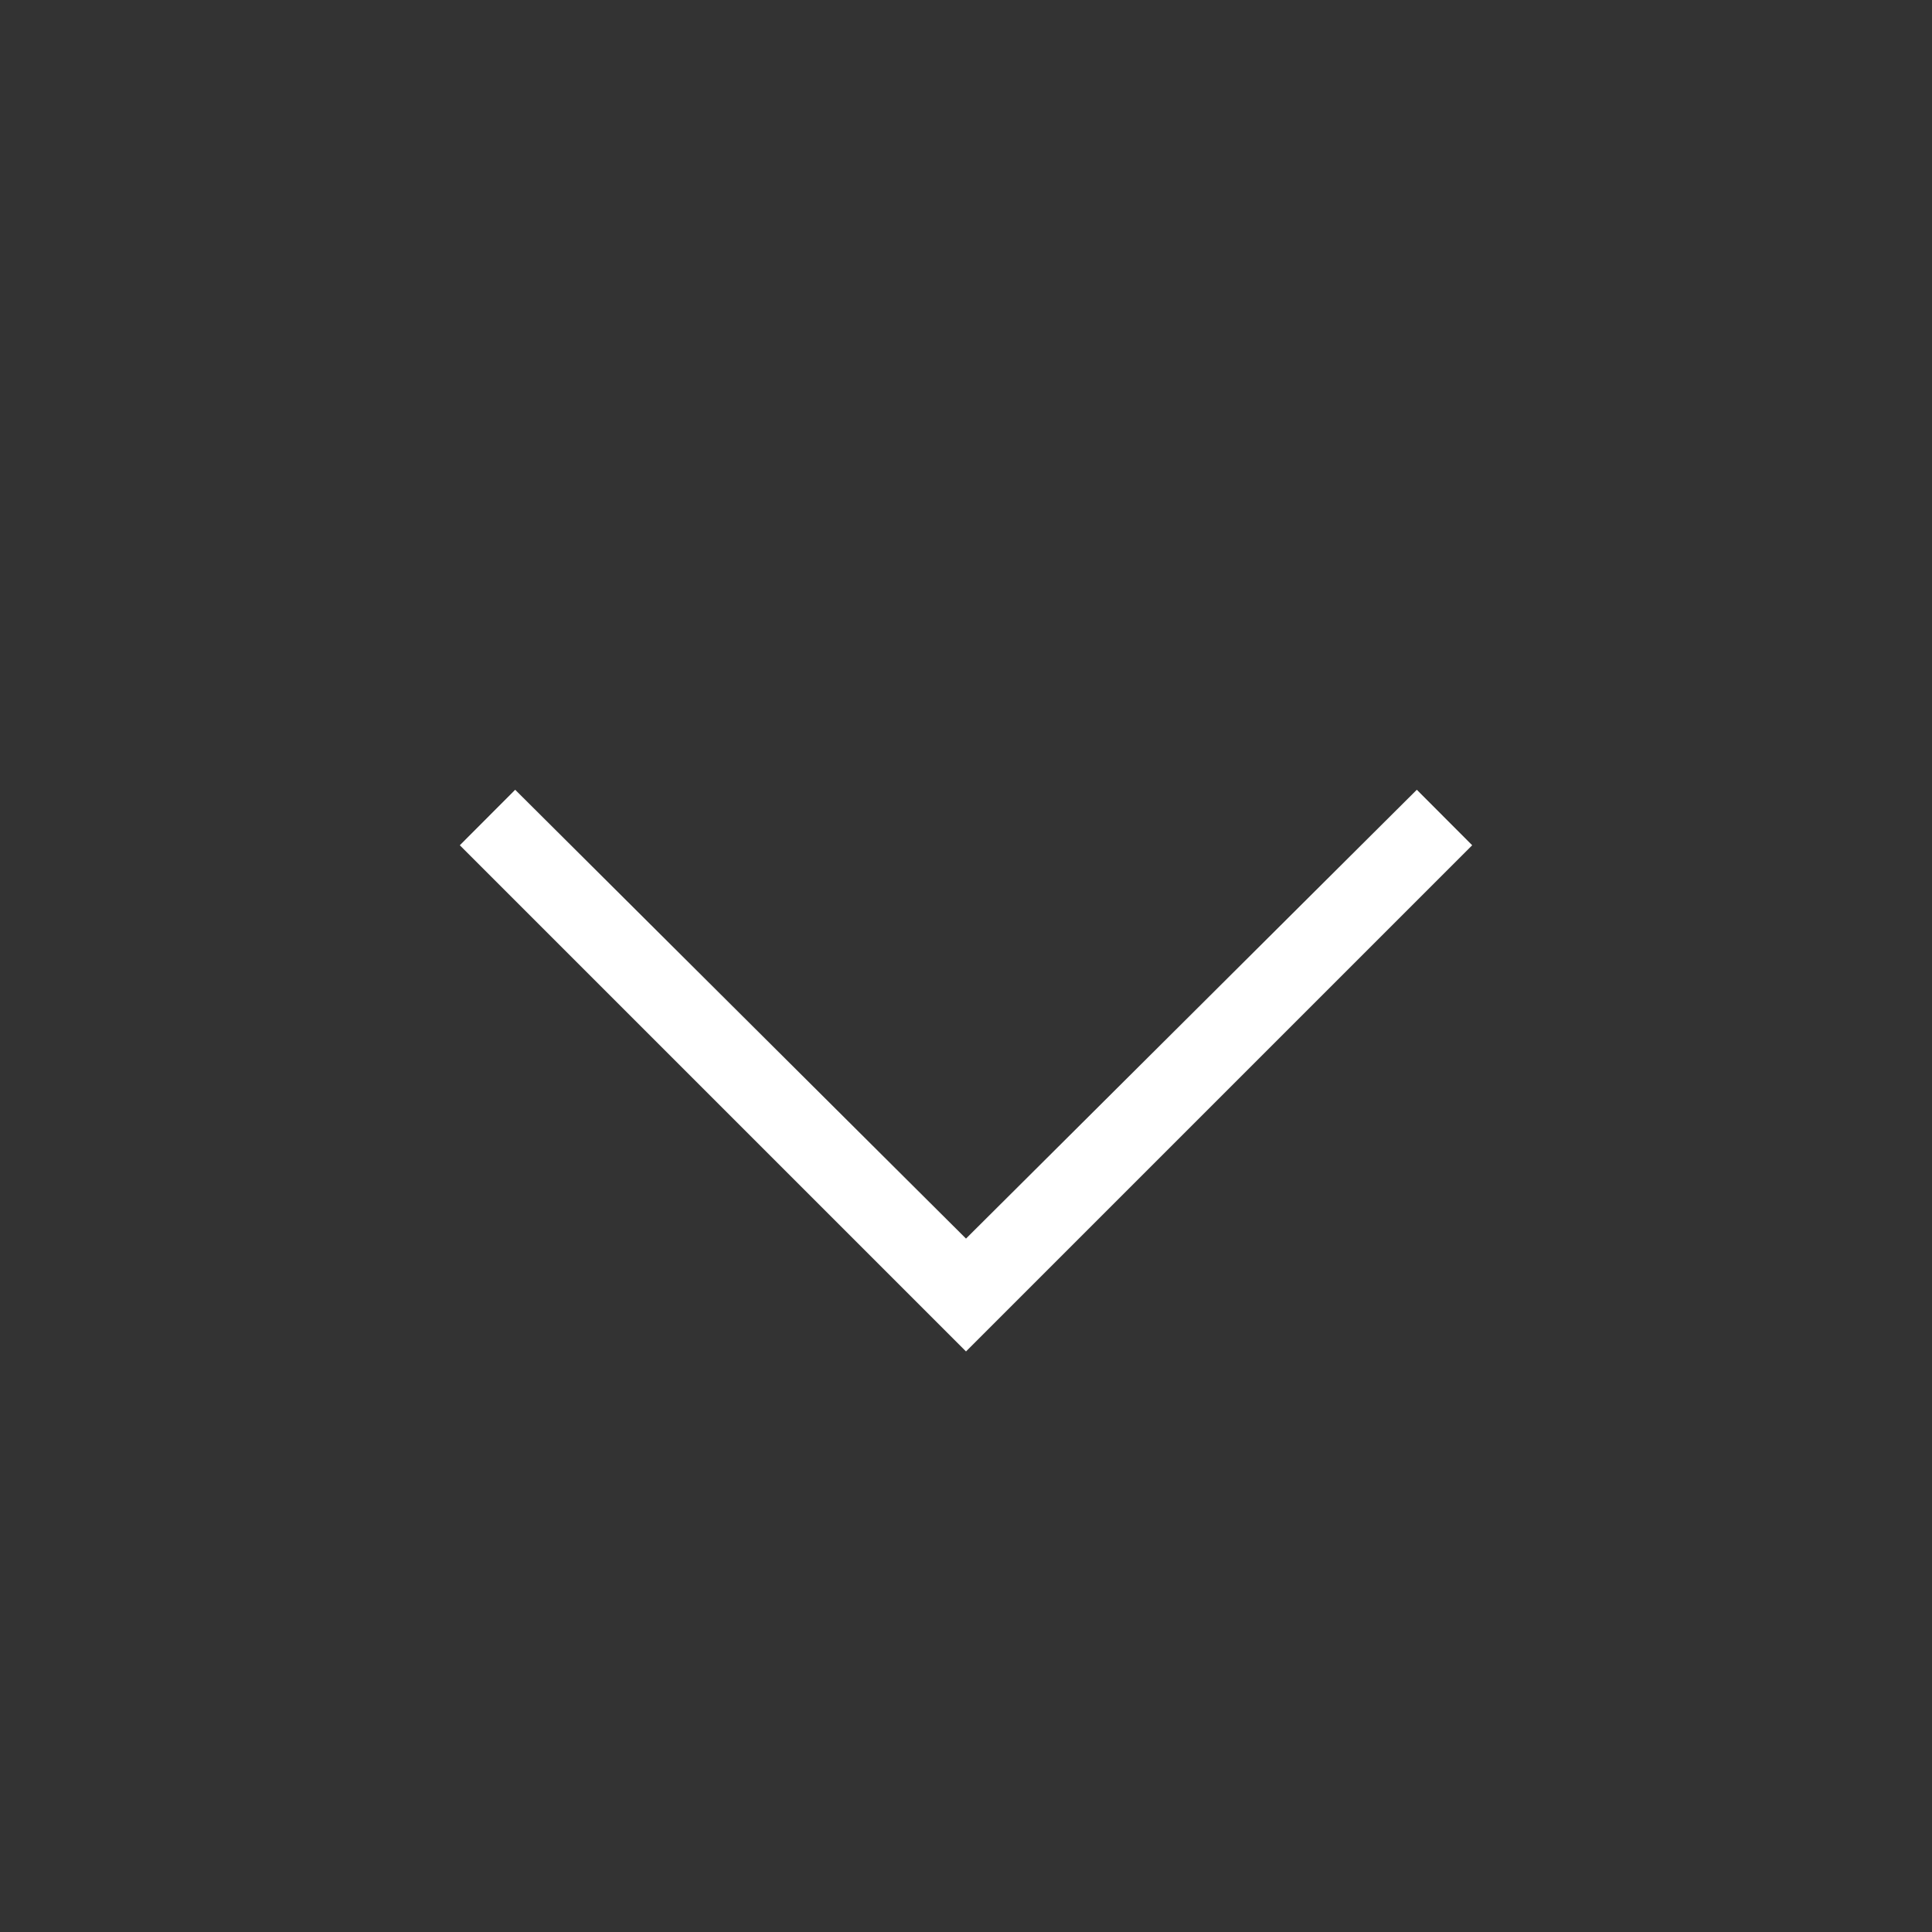 <svg width="32" height="32" viewBox="0 0 32 32" fill="none" xmlns="http://www.w3.org/2000/svg">
<rect x="0" y="0" width="32" height="32" fill="#333333" stroke="none"/>
<g clip-path="url(#clip0_15026_35716)">
<path d="M8.533 13.081L7.616 14L16 22.384L24.384 14L23.467 13.081L16 20.515L8.533 13.081Z" fill="white"/>
</g>
<defs>
<clipPath id="clip0_15026_35716">
<rect width="32" height="32" fill="white"/>
</clipPath>
</defs>
</svg>
